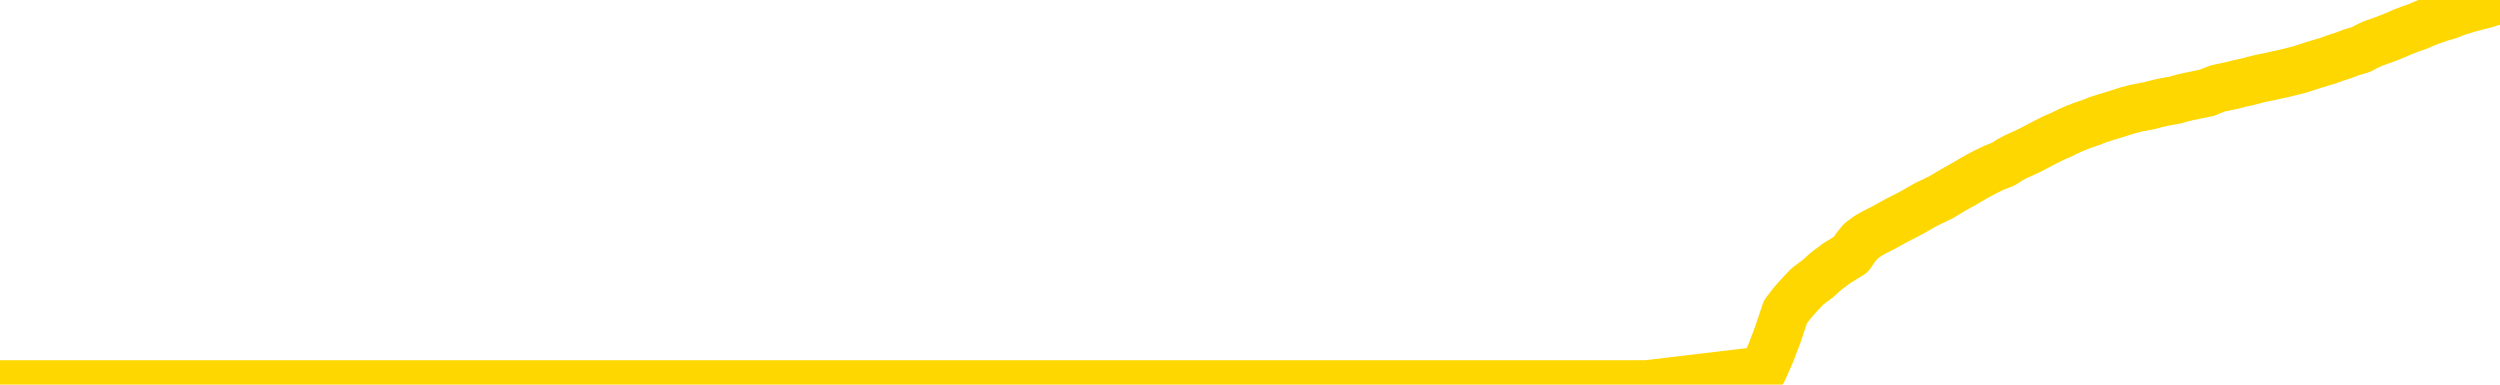 <svg xmlns="http://www.w3.org/2000/svg" version="1.1" viewBox="0 0 6500 1000">
	<path fill="none" stroke="gold" stroke-width="125" stroke-linecap="round" stroke-linejoin="round" d="M0 1023  L-715140 1023 L-712536 1023 L-710868 1023 L-692538 1023 L-692368 1023 L-685210 1022 L-685177 1022 L-671746 1022 L-668824 1022 L-655483 1022 L-651314 1022 L-650154 1022 L-649535 1021 L-647523 1021 L-643752 1021 L-643152 1021 L-642823 1020 L-642610 1020 L-642068 1020 L-640830 1019 L-639651 1019 L-636787 1018 L-636265 1018 L-631409 1017 L-628472 1017 L-628429 1017 L-628120 1017 L-627869 1017 L-625274 1017 L-621018 1017 L-621000 1017 L-619763 1017 L-617886 1017 L-615933 1016 L-614985 1016 L-614714 1016 L-614404 1016 L-614306 1016 L-613475 1016 L-611445 1016 L-611154 1015 L-609008 1015 L-608852 1014 L-605196 1014 L-604945 1014 L-604846 1014 L-604329 1014 L-602178 1015 L-601249 1015 L-599723 1016 L-598484 1016 L-596937 1015 L-593975 1015 L-592854 1015 L-592544 1015 L-591333 1015 L-588327 1016 L-588307 1016 L-587960 1016 L-587746 1016 L-587620 1014 L-587379 1014 L-587341 1014 L-587321 1014 L-587302 1014 L-587243 1014 L-587184 1013 L-587166 1013 L-586723 1013 L-585484 1013 L-583938 1013 L-580550 1013 L-574824 1013 L-574622 1013 L-572987 1012 L-571265 1012 L-569833 1012 L-569600 1012 L-568885 1012 L-562753 1012 L-562385 1012 L-562231 1012 L-561652 1012 L-561360 1011 L-560392 1011 L-560083 1011 L-559484 1011 L-557877 1011 L-557142 1011 L-556833 1011 L-556064 1011 L-554028 1011 L-553603 1011 L-552790 1011 L-545362 1010 L-544839 1010 L-544665 1010 L-543930 1010 L-542362 1010 L-541957 1010 L-539732 1010 L-538784 1009 L-538359 1009 L-538029 1009 L-536985 1009 L-534877 1009 L-534624 1009 L-534006 1009 L-533193 1009 L-531085 1009 L-531036 1008 L-529108 1008 L-528783 1008 L-528648 1008 L-528144 1008 L-526732 1008 L-526229 1007 L-525707 1007 L-522147 1007 L-521412 1006 L-518987 1006 L-517698 1006 L-517291 1006 L-514139 1006 L-513984 1006 L-513963 1006 L-513597 1006 L-512339 1006 L-511624 1006 L-510734 1006 L-510327 1006 L-509398 1006 L-508290 1006 L-507986 1007 L-501737 1007 L-500790 1007 L-499164 1007 L-498662 1007 L-494987 1007 L-494154 1007 L-490201 1008 L-488789 1007 L-486300 1007 L-485623 1007 L-485585 1007 L-484714 1007 L-481503 1007 L-478640 1007 L-477672 1007 L-476550 1006 L-476531 1006 L-474906 1006 L-474442 1006 L-474350 1006 L-467981 1006 L-467032 1006 L-464575 1006 L-463703 1005 L-462467 1005 L-460466 1005 L-460068 1005 L-458632 1005 L-456606 1005 L-456392 1005 L-455212 1005 L-453704 1005 L-453684 1004 L-451671 1004 L-450802 1004 L-449931 1004 L-449346 1004 L-448809 1004 L-448151 1004 L-446913 1003 L-446353 1003 L-445172 1003 L-443934 1003 L-443895 1003 L-443509 1003 L-442967 1003 L-442193 1003 L-441071 1003 L-438982 1003 L-438648 1002 L-438363 1002 L-437434 1002 L-436951 1002 L-436215 1002 L-432584 1002 L-431457 1002 L-431302 1002 L-430276 1002 L-426561 1001 L-425344 1001 L-423525 1001 L-420740 1001 L-420178 1001 L-416290 1001 L-413814 1001 L-412479 1001 L-411975 1001 L-411492 1001 L-408803 1001 L-405031 1001 L-402574 1001 L-401394 1001 L-400755 1001 L-398395 1000 L-398318 1000 L-397271 1000 L-397177 1000 L-396674 1000 L-396229 1000 L-396171 1000 L-395957 1000 L-392998 1000 L-390290 1000 L-390135 1000 L-386615 1000 L-386092 1000 L-385124 999 L-384775 999 L-383732 999 L-382803 999 L-382377 999 L-380868 999 L-379901 999 L-379883 999 L-377987 993 L-377871 987 L-377823 981 L-377798 975 L-374794 975 L-372763 975 L-371003 975 L-370635 975 L-370190 974 L-369823 974 L-369409 974 L-367424 974 L-367211 974 L-367056 974 L-365451 974 L-364329 974 L-363381 974 L-362123 974 L-360479 974 L-359299 973 L-352710 973 L-352663 973 L-352257 973 L-351212 973 L-351077 973 L-349394 973 L-349374 973 L-348038 973 L-346801 973 L-346647 972 L-346273 972 L-346067 972 L-345757 972 L-344984 972 L-342662 972 L-342004 972 L-339877 972 L-338154 972 L-337961 971 L-335407 971 L-335131 971 L-334943 971 L-334110 971 L-333338 971 L-332640 971 L-327639 971 L-327263 971 L-323010 971 L-322523 979 L-322504 979 L-322425 978 L-322350 978 L-322330 970 L-321517 970 L-320763 970 L-319544 970 L-318112 970 L-318016 970 L-317842 970 L-317487 970 L-316178 970 L-314321 969 L-312618 969 L-312116 969 L-311850 969 L-311457 969 L-311323 969 L-310413 969 L-310037 969 L-309108 969 L-308769 969 L-308730 969 L-308692 969 L-306776 969 L-306603 969 L-305074 969 L-304746 968 L-304630 968 L-304223 968 L-303874 968 L-302231 968 L-301680 968 L-301437 968 L-300895 968 L-300064 968 L-299522 968 L-297988 967 L-297895 967 L-297859 967 L-297723 967 L-297335 967 L-296311 967 L-294434 967 L-294338 967 L-293738 969 L-293370 972 L-292886 975 L-292848 978 L-292074 978 L-292017 978 L-291842 978 L-291648 977 L-290043 977 L-290023 977 L-289868 977 L-289753 977 L-288573 978 L-288418 978 L-287751 978 L-285303 984 L-282788 991 L-280118 998 L-272419 1004 L-266751 1004 L-264537 1004 L-264514 1004 L-263540 1006 L-263520 1006 L-262656 1006 L-259916 1006 L-254117 1004 L-253964 1004 L-251178 1004 L-237570 1003 L-236824 1003 L-232413 1003 L-216067 1003 L-215835 1003 L-215298 1003 L-206838 1003 L-198133 1003 L-197920 1003 L-195948 1003 L-193162 1003 L-188674 1003 L-188519 1003 L-188350 1003 L-188210 1002 L-187919 1002 L-187881 1002 L-187610 1002 L-187438 1002 L-187028 1002 L-185907 1002 L-184727 1002 L-183450 1002 L-180586 1002 L-177666 1002 L-175674 1001 L-174126 1001 L-171089 1001 L-161764 1001 L-161240 1001 L-155516 1001 L-154009 1001 L-153195 1001 L-151511 1001 L-150790 1001 L-150622 1001 L-149576 1001 L-147509 1001 L-146147 1000 L-141704 1000 L-141607 1000 L-141568 1000 L-141549 1000 L-140717 1000 L-140639 1000 L-138066 1000 L-134817 1000 L-134662 1000 L-133714 1000 L-131973 999 L-131257 1000 L-127717 1000 L-121139 1001 L-119722 1001 L-119701 1001 L-118751 1001 L-115276 1001 L-114523 1001 L-113961 1001 L-113179 1001 L-105675 1001 L-104077 1001 L-102503 1001 L-99318 1001 L-94985 1000 L-86415 1000 L-77668 1000 L-74595 1000 L-71329 1000 L-70782 1000 L-63645 1000 L-57977 1000 L-43913 1000 L-37901 1000 L-33195 1000 L-29192 1000 L-24084 1000 L-14370 1000 L1199 999 L4282 999 L4584 963 L4604 918 L4623 868 L4642 811 L4662 785 L4681 764 L4700 744 L4727 724 L4748 705 L4776 684 L4812 662 L4825 643 L4838 627 L4857 613 L4875 603 L4895 593 L4913 583 L4933 572 L4953 562 L4974 551 L4991 541 L5009 531 L5030 521 L5050 511 L5068 500 L5087 489 L5107 478 L5127 466 L5145 456 L5164 446 L5185 436 L5210 426 L5225 416 L5242 407 L5262 398 L5281 389 L5300 379 L5319 369 L5339 359 L5360 350 L5378 341 L5396 333 L5417 325 L5438 318 L5455 311 L5474 305 L5494 299 L5513 293 L5532 287 L5551 282 L5571 278 L5591 274 L5610 269 L5628 265 L5656 260 L5677 254 L5705 248 L5739 241 L5753 235 L5766 230 L5785 226 L5804 222 L5823 217 L5842 213 L5861 208 L5881 203 L5902 199 L5919 195 L5938 191 L5958 186 L5978 181 L5997 175 L6015 169 L6035 163 L6055 157 L6074 150 L6093 144 L6114 136 L6138 129 L6153 121 L6170 113 L6190 106 L6209 99 L6229 91 L6247 83 L6268 75 L6288 68 L6306 60 L6325 53 L6345 46 L6366 40 L6383 33 L6402 27 L6422 21 L6441 16 L6461 11 L6480 5 L6500 0" />
</svg>
